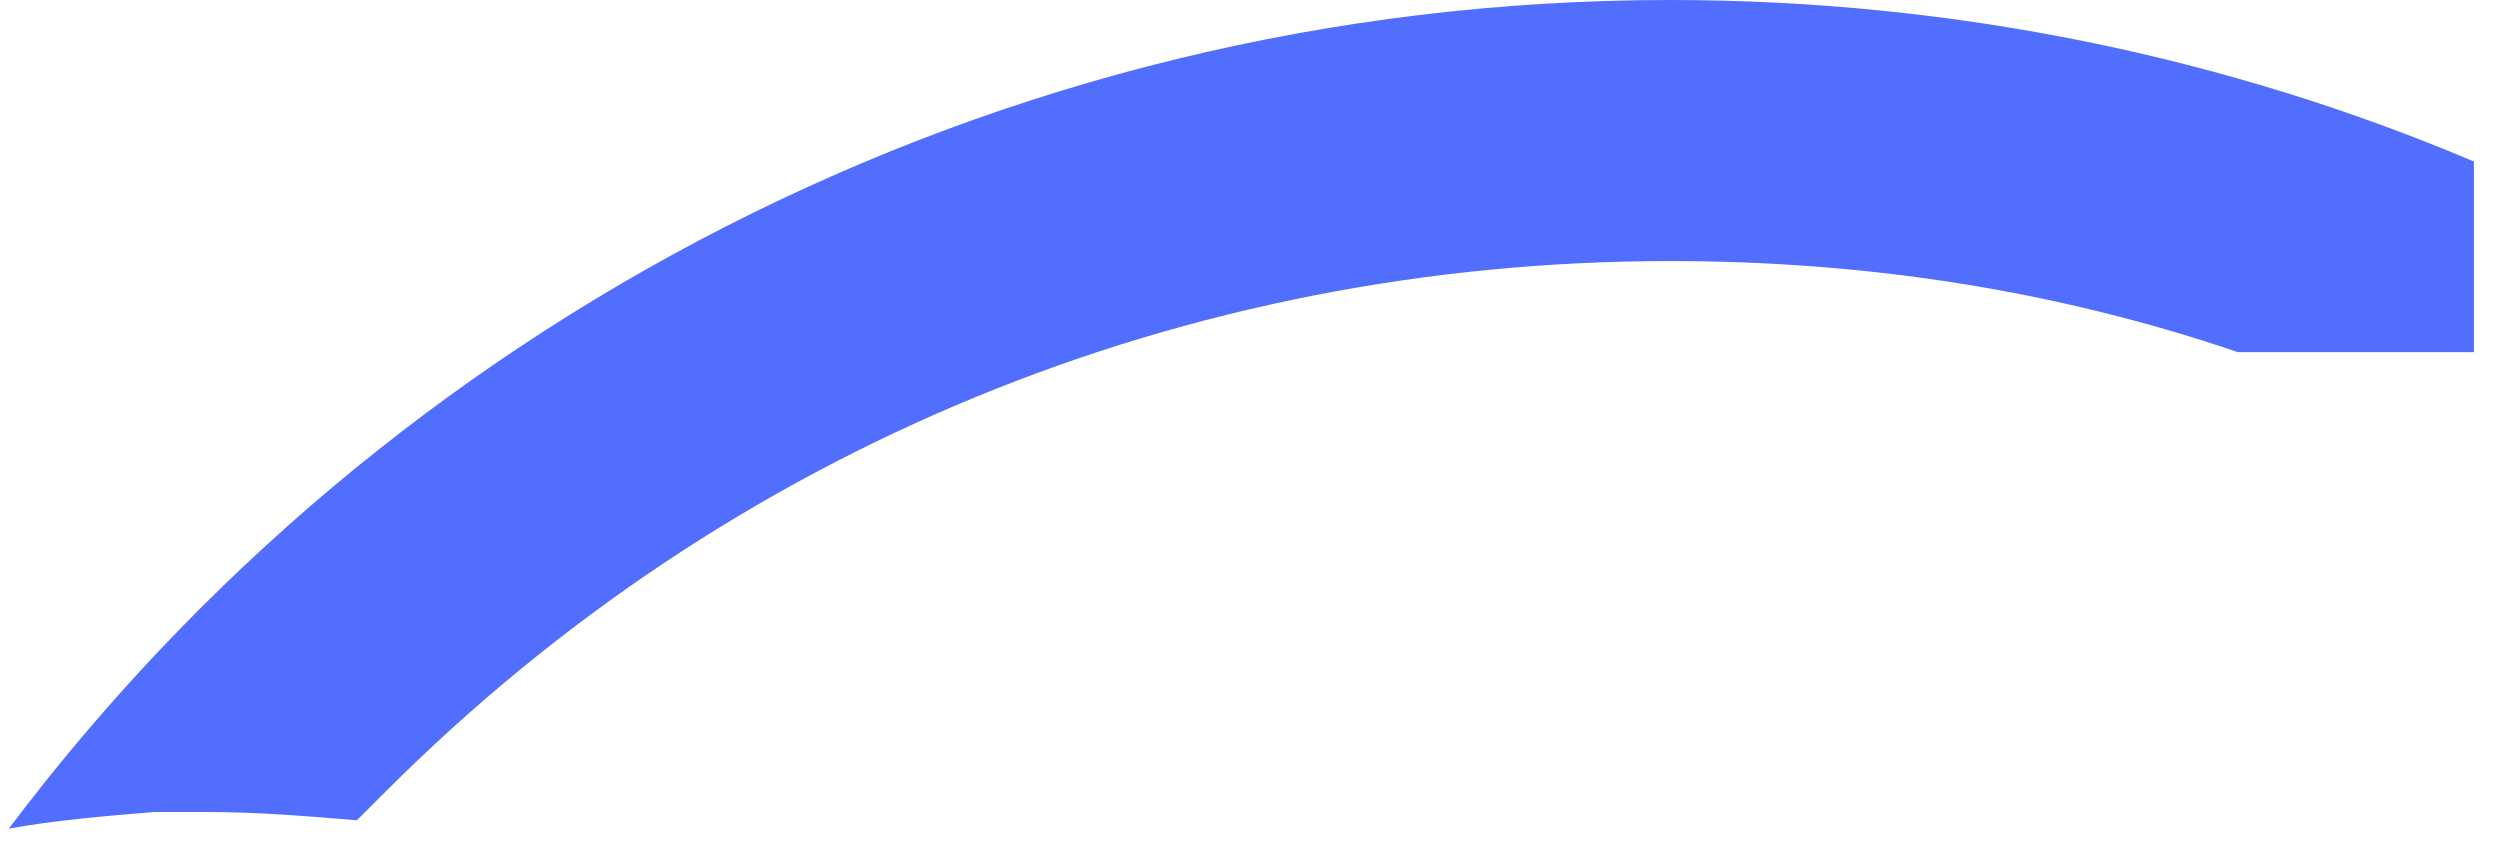<svg width="26" height="9" viewBox="0 0 26 9" fill="none" xmlns="http://www.w3.org/2000/svg">
<g id="Group">
<path id="Vector" d="M17.37 0C10.304 0 4.013 3.404 0.092 8.618C0.566 8.531 1.083 8.488 1.6 8.445C1.772 8.445 1.988 8.445 2.16 8.445C2.677 8.445 3.194 8.488 3.711 8.531C3.797 8.445 3.927 8.316 4.013 8.23C7.589 4.653 12.329 2.715 17.37 2.715C19.395 2.715 21.377 3.016 23.273 3.662C23.618 3.662 25.729 3.662 25.729 3.662C25.729 3.662 25.729 1.767 25.729 1.68C23.187 0.603 20.343 0 17.37 0Z" fill="#516EFF"/>
</g>
</svg>
